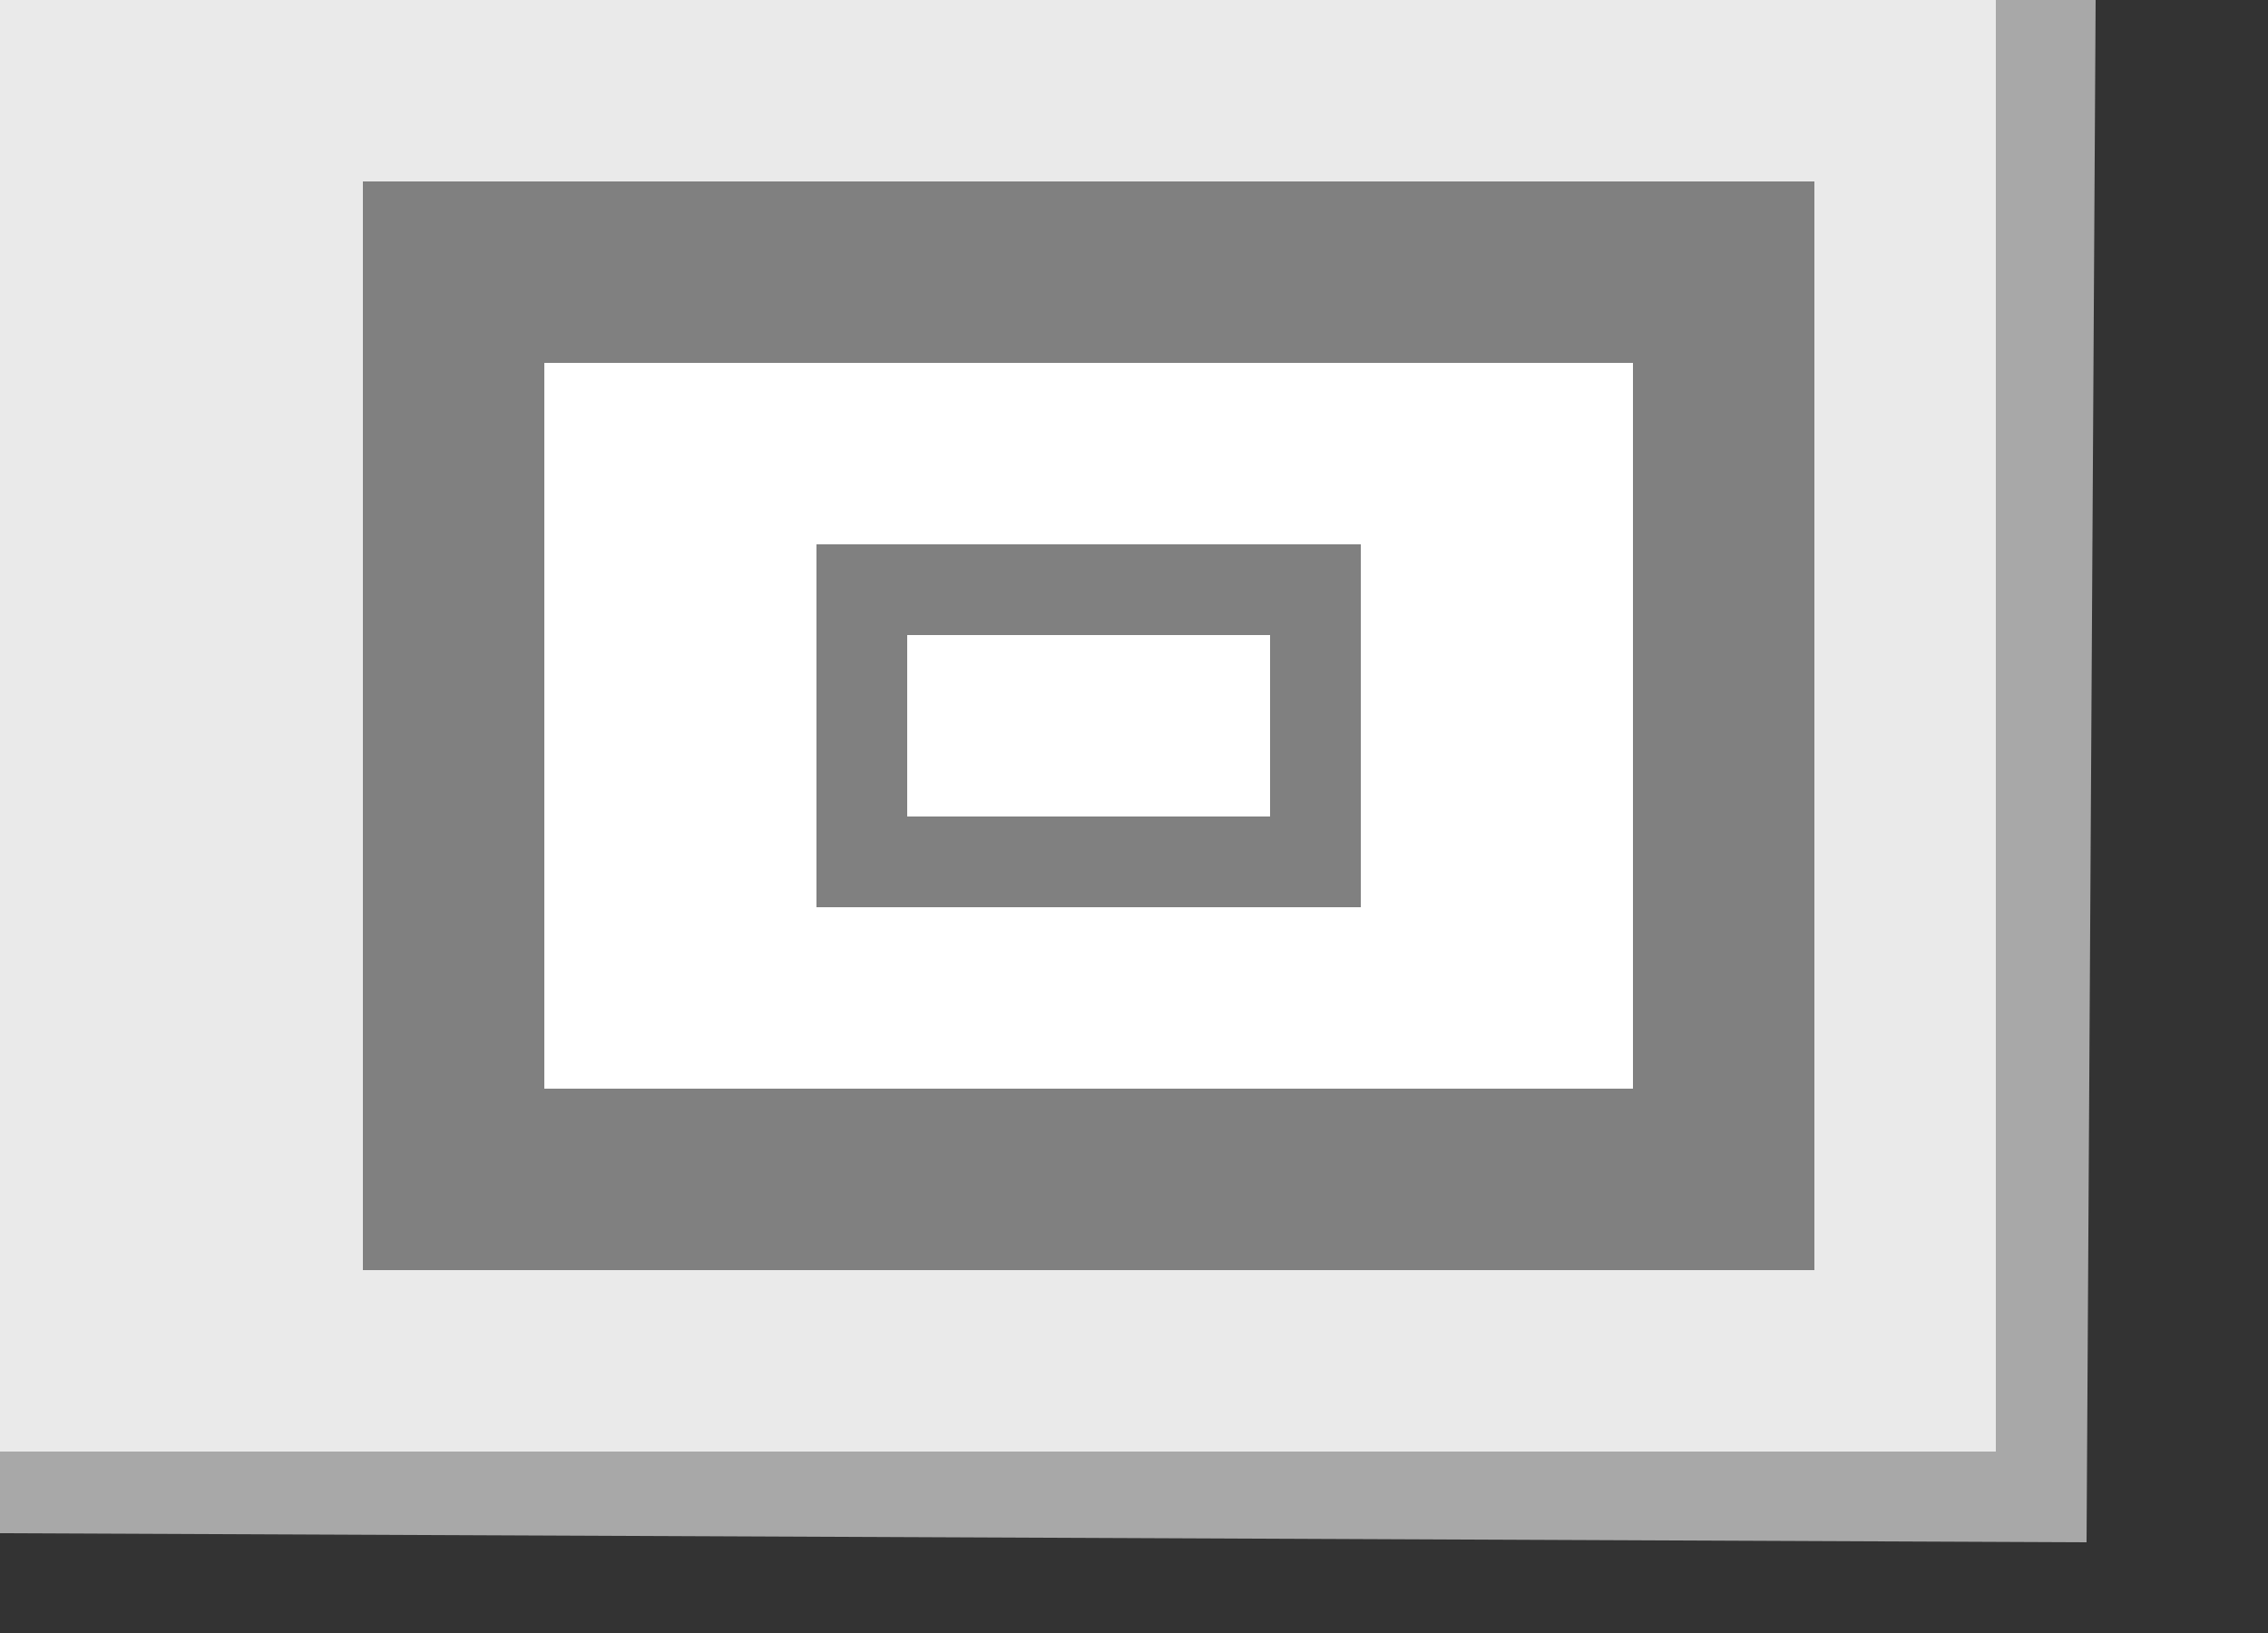 <?xml version="1.0" encoding="utf-8"?>
<!-- Generator: Adobe Illustrator 20.0.0, SVG Export Plug-In . SVG Version: 6.00 Build 0)  -->
<svg version="1.1" id="Layer_1" xmlns="http://www.w3.org/2000/svg" xmlns:xlink="http://www.w3.org/1999/xlink" x="0px" y="0px"
	 viewBox="0 0 25 18" style="enable-background:new 0 0 25 18;" xml:space="preserve">
<rect x="0" y="0" width="25" height="18" fill="#333333" stroke="none"/>
<style type="text/css">
	.st0{fill:#EAEAEA;}
	.st1{fill:#FFFFFF;}
	.st2{fill:#808080;}
	.st3{fill:#A8A8A8;}
</style>
<rect class="st0" width="23" height="16"/>
<rect x="6" y="4" class="st1" width="12" height="8"/>
<g>
	<path class="st2" d="M18,4v8H6V4H18z M20,2H4v12h16V2L20,2z"/>
</g>
<g>
	<path class="st2" d="M14,7v2h-4V7H14 M15,6H9v4h6V6L15,6z"/>
</g>
<g>
	<polygon class="st3" points="22,0 22,16 0,16 0,16.9 23,17 23.1,0 	"/>
</g>
</svg>
